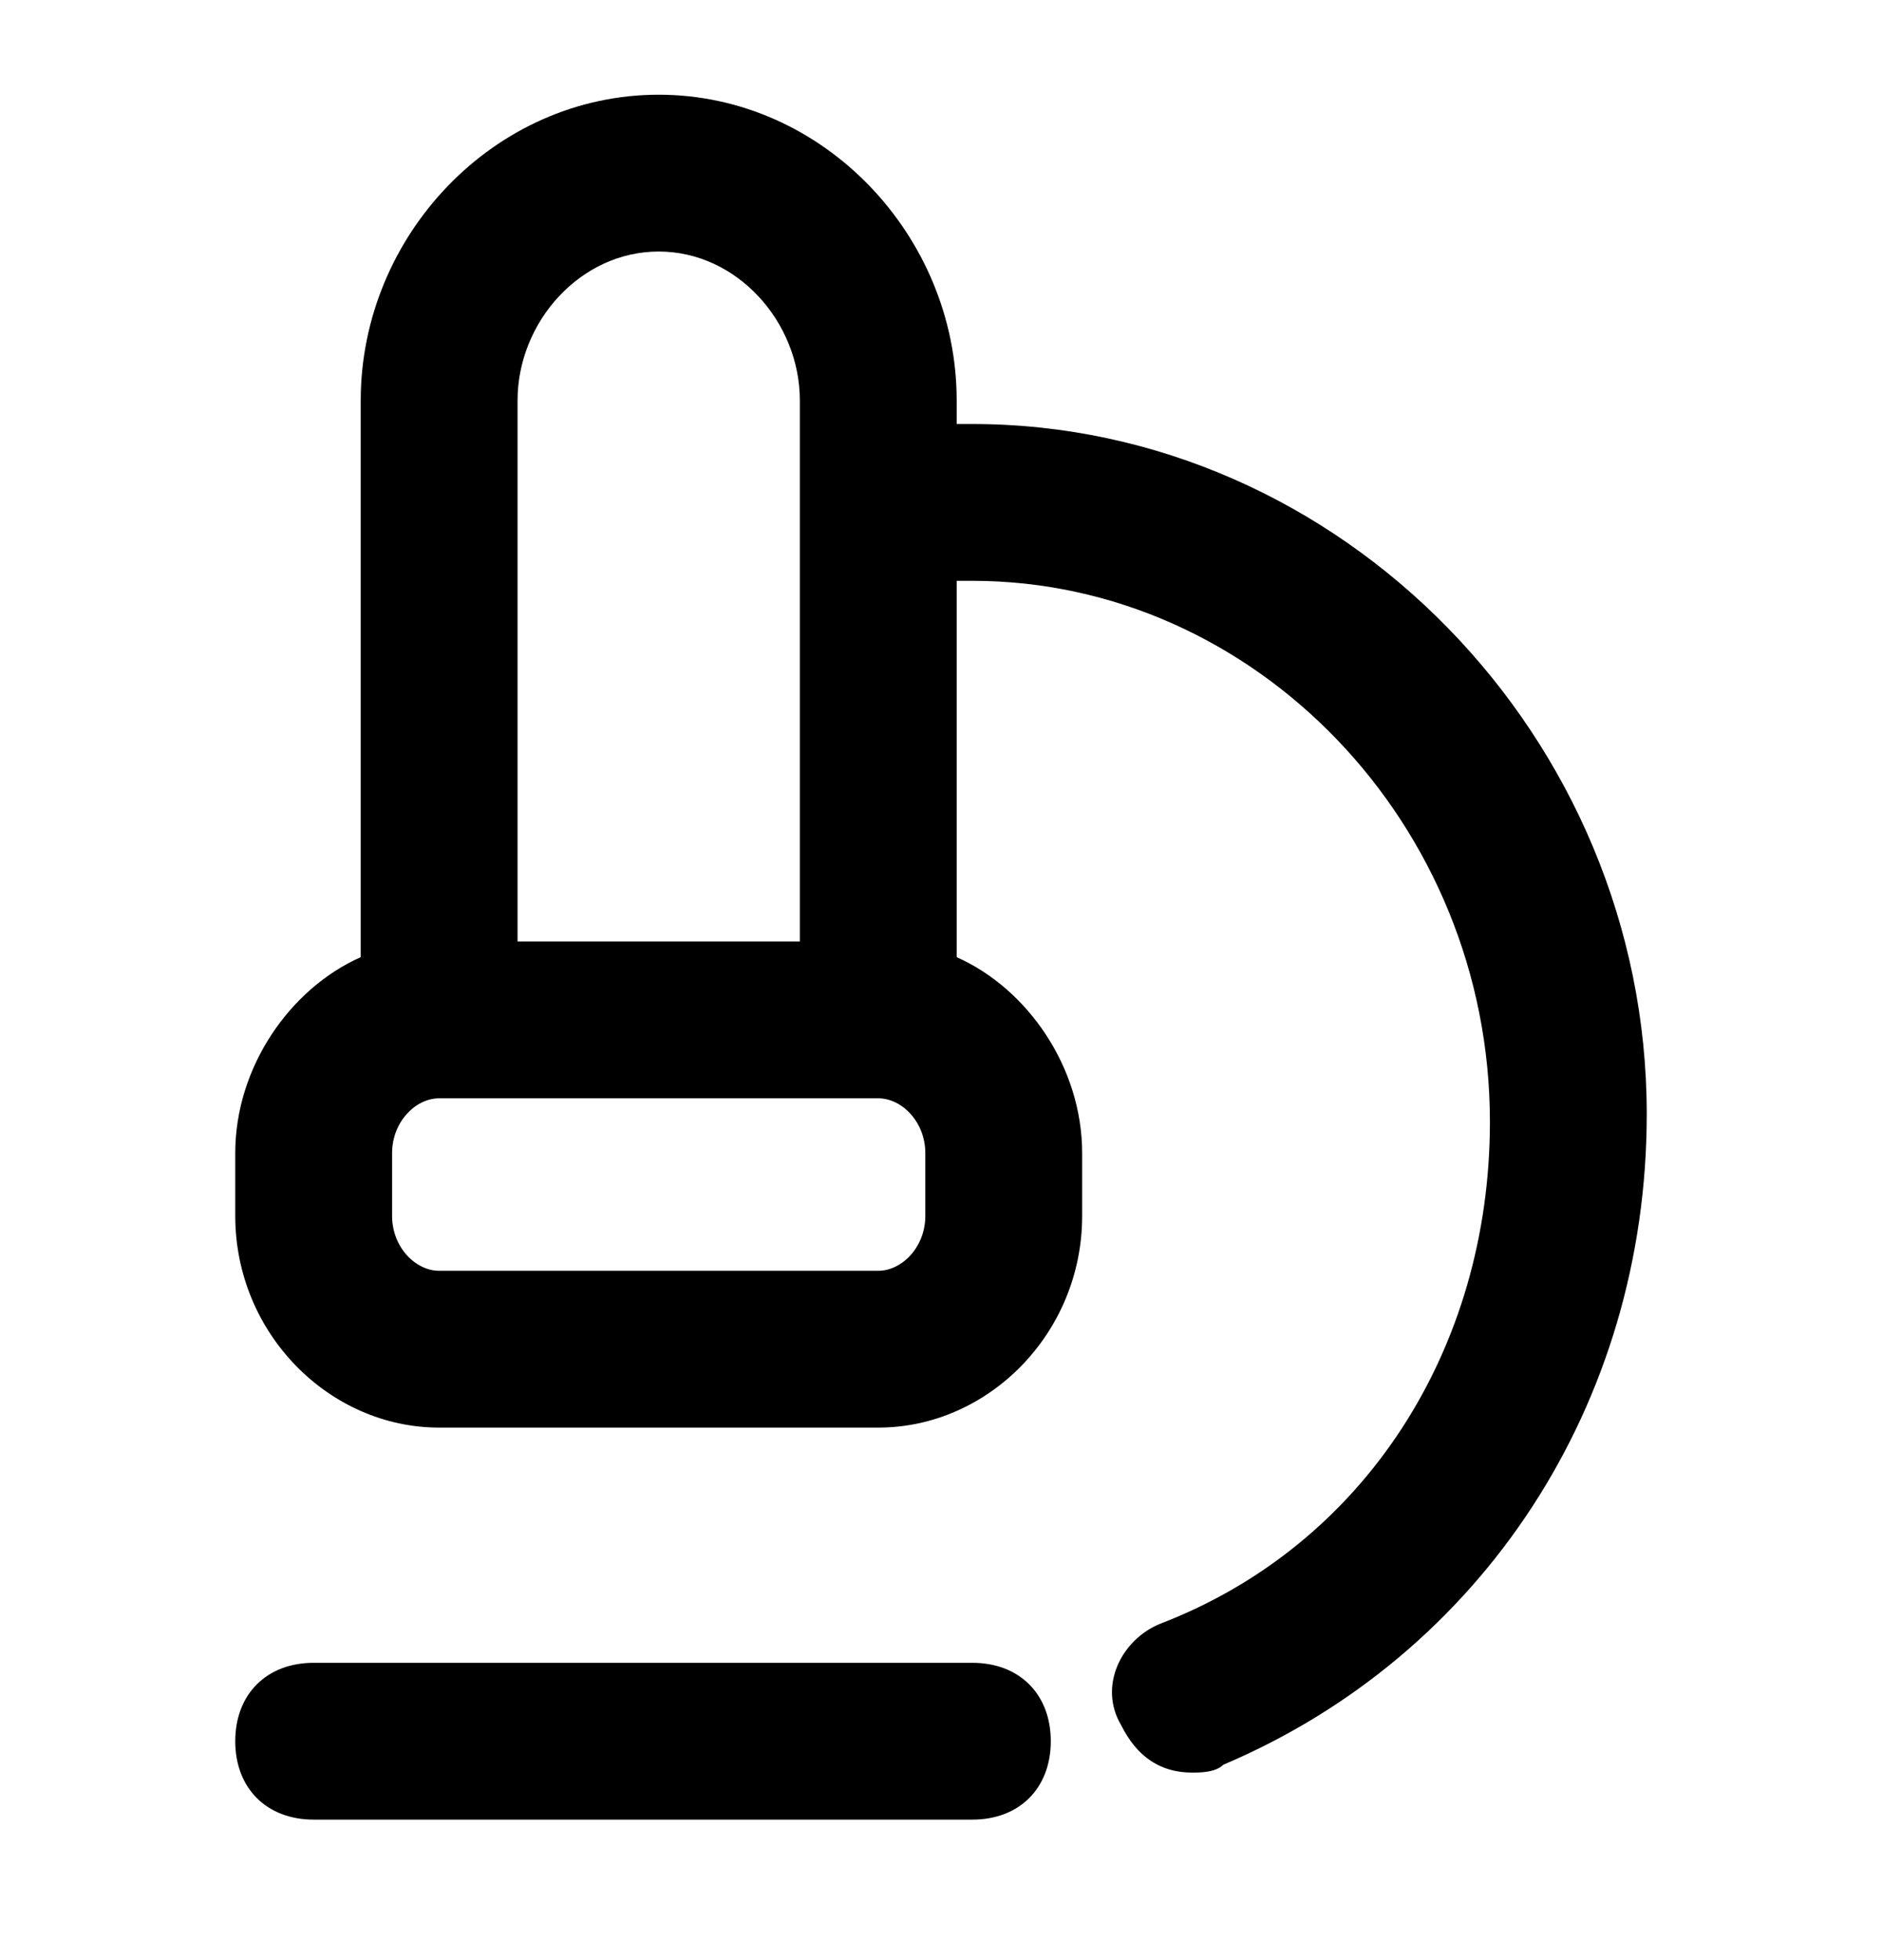 <svg xmlns="http://www.w3.org/2000/svg" width="24" height="25" fill="none" viewBox="0 0 24 25"><path fill="#000" d="M12.4 5.408H12.2V5.108C12.2 3.008 10.5 1.208 8.4 1.208C6.3 1.208 4.6 3.008 4.6 5.108V12.208C3.7 12.608 3 13.608 3 14.708V15.508C3 17.008 4.2 18.208 5.6 18.208H11.2C12.6 18.208 13.8 17.008 13.8 15.508V14.708C13.8 13.608 13.1 12.608 12.2 12.208V7.408H12.4C16 7.408 19 10.508 19 14.308C19 17.208 17.4 19.708 14.8 20.708C14.3 20.908 14 21.508 14.3 22.008C14.5 22.408 14.8 22.608 15.2 22.608C15.3 22.608 15.5 22.608 15.6 22.508C18.9 21.108 21 17.908 21 14.208C21 9.408 17.1 5.408 12.4 5.408ZM6.6 5.108C6.6 4.108 7.4 3.208 8.4 3.208C9.4 3.208 10.2 4.108 10.2 5.108V12.008H6.6V5.108ZM11.8 15.508C11.8 15.908 11.5 16.208 11.2 16.208H5.6C5.3 16.208 5 15.908 5 15.508V14.708C5 14.308 5.3 14.008 5.6 14.008H11.2C11.5 14.008 11.8 14.308 11.8 14.708V15.508Z"/><path fill="#000" d="M12.4 21.208H4C3.4 21.208 3 21.608 3 22.208C3 22.808 3.4 23.208 4 23.208H12.4C13 23.208 13.4 22.808 13.4 22.208C13.4 21.608 13 21.208 12.4 21.208Z"/></svg>